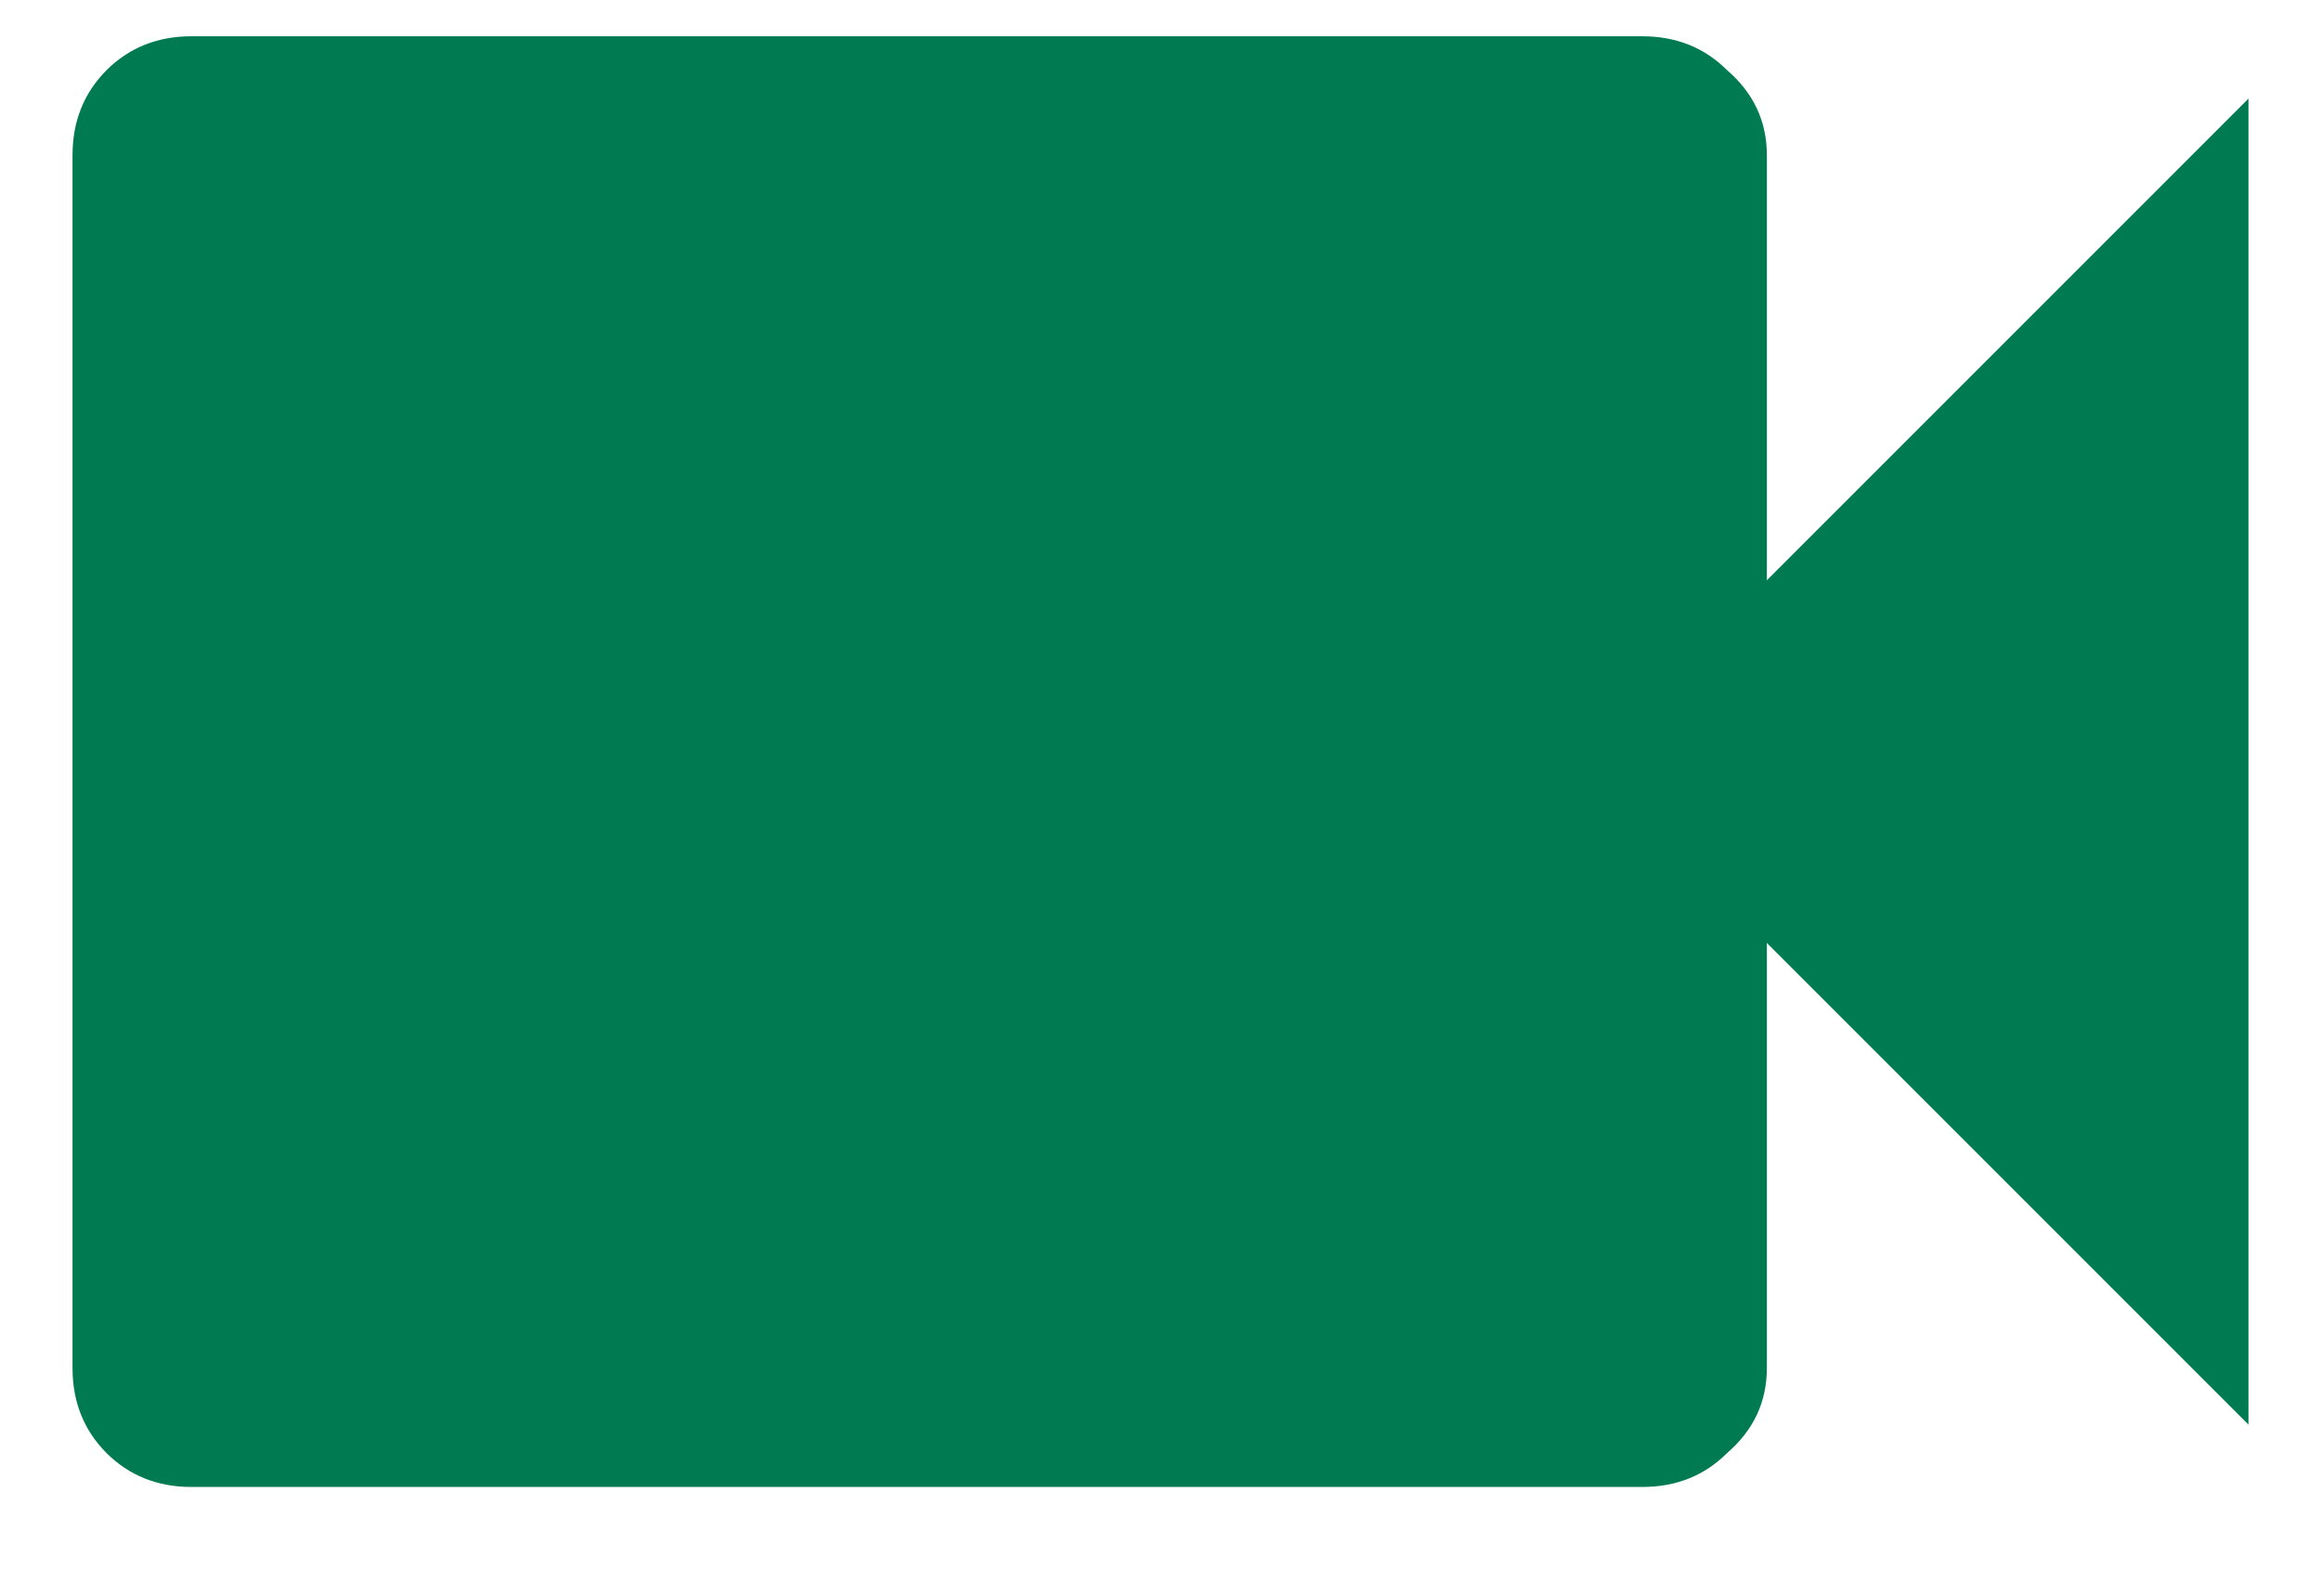 <svg width="16" height="11" viewBox="0 0 16 11" fill="none" xmlns="http://www.w3.org/2000/svg">
    <path d="M12.18 4L15.5 0.68V9.82L12.18 6.5V9.43C12.18 9.664 12.088 9.859 11.906 10.016C11.75 10.172 11.555 10.25 11.32 10.25H1.32C1.086 10.25 0.891 10.172 0.734 10.016C0.578 9.859 0.5 9.664 0.5 9.43V1.07C0.5 0.836 0.578 0.641 0.734 0.484C0.891 0.328 1.086 0.25 1.32 0.25H11.32C11.555 0.25 11.75 0.328 11.906 0.484C12.088 0.641 12.18 0.836 12.18 1.07V4Z" fill="#007A50"/>
</svg>
    